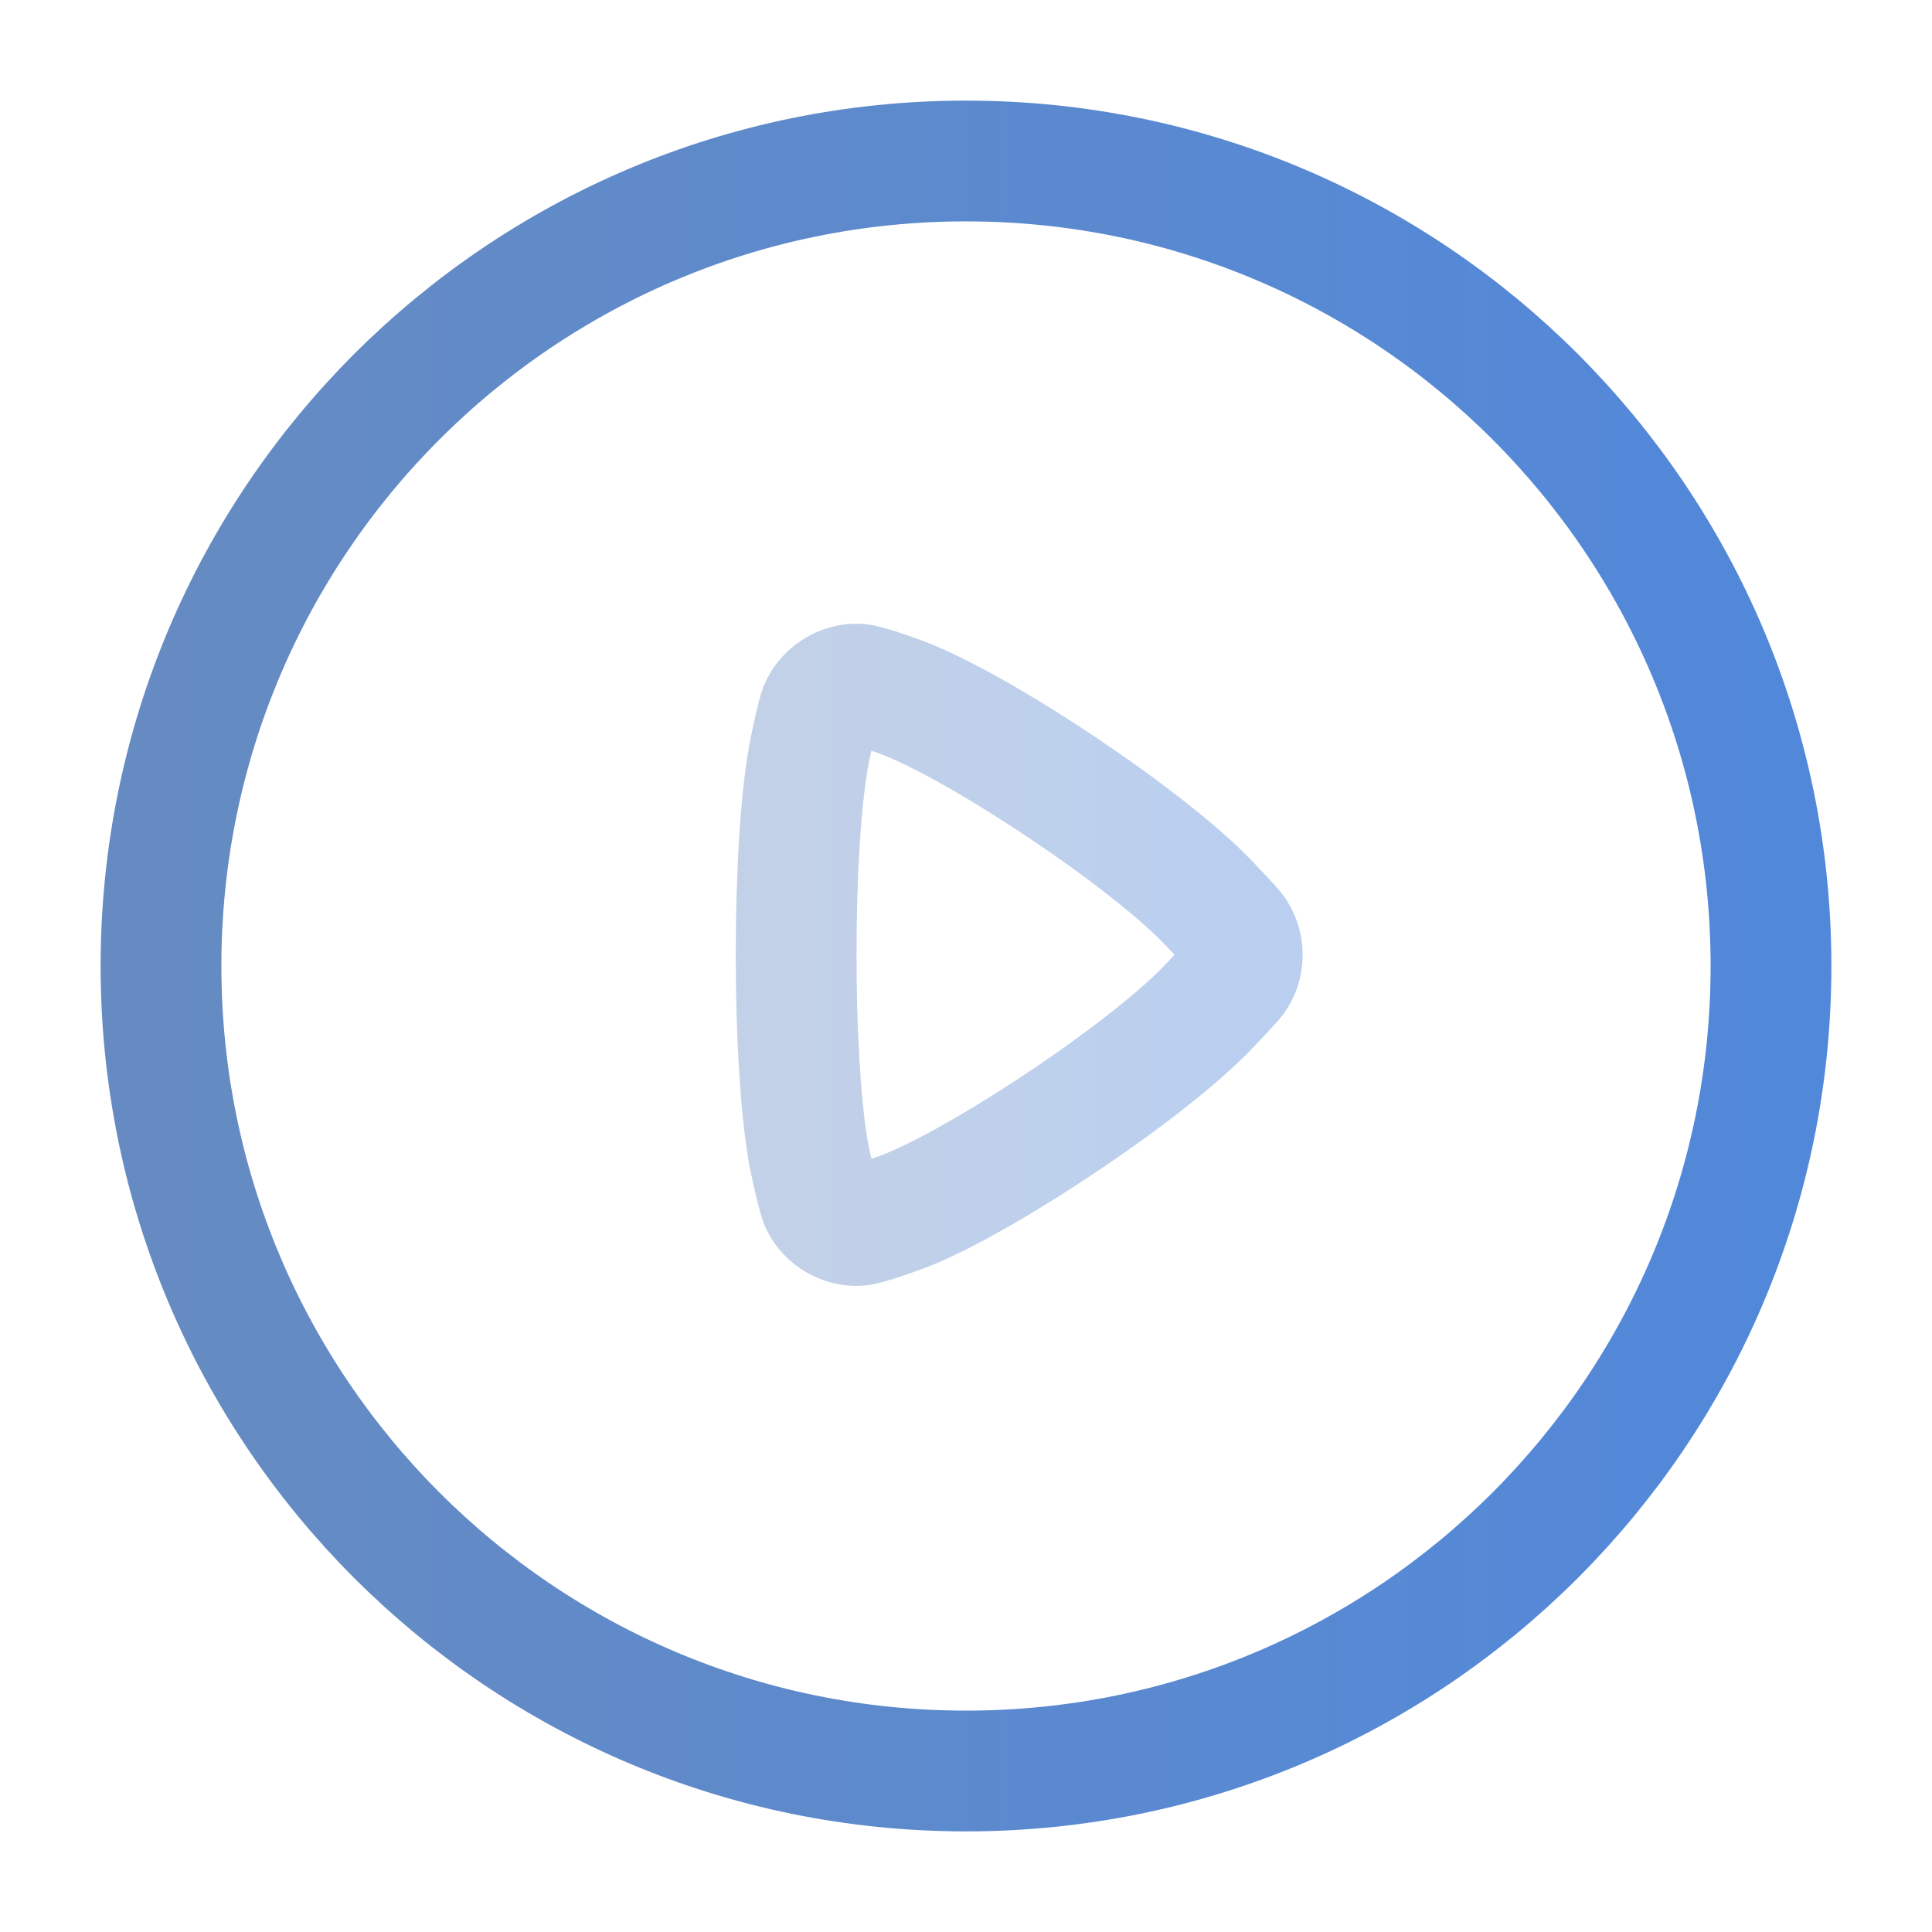 <svg width="75" height="75" viewBox="0 0 75 75" fill="none" xmlns="http://www.w3.org/2000/svg">
<path fill-rule="evenodd" clip-rule="evenodd" d="M37.5 6.25C54.759 6.25 68.75 20.241 68.75 37.5C68.75 54.759 54.759 68.75 37.5 68.75C20.241 68.75 6.25 54.759 6.25 37.5C6.25 20.241 20.241 6.25 37.5 6.25Z" stroke="url(#paint0_linear_3218_9)" stroke-width="4.688" stroke-linecap="round" stroke-linejoin="round"/>
<path opacity="0.4" fill-rule="evenodd" clip-rule="evenodd" d="M47.032 38.959C44.754 41.415 38.554 45.571 35.382 46.906C34.876 47.118 33.585 47.568 33.307 47.574C32.716 47.593 32.147 47.262 31.872 46.73C31.766 46.524 31.454 45.177 31.354 44.577C31.057 42.752 30.904 39.918 30.907 37.068C30.904 34.077 31.069 31.109 31.401 29.302C31.488 28.815 31.744 27.693 31.819 27.512C31.96 27.174 32.216 26.909 32.526 26.743C32.763 26.615 33.035 26.546 33.307 26.555C33.585 26.562 34.716 26.959 35.104 27.112C38.16 28.299 44.626 32.605 47.001 35.137C47.213 35.365 47.797 35.977 47.894 36.102C48.116 36.384 48.225 36.724 48.225 37.068C48.225 37.387 48.129 37.712 47.929 37.984C47.825 38.124 47.229 38.749 47.032 38.959Z" stroke="url(#paint1_linear_3218_9)" stroke-width="4.688" stroke-linecap="round" stroke-linejoin="round"/>
<defs>
<linearGradient id="paint0_linear_3218_9" x1="6.25" y1="32.92" x2="68.75" y2="32.92" gradientUnits="userSpaceOnUse">
<stop stop-color="#668BC2"/>
<stop offset="1" stop-color="#5288DA"/>
</linearGradient>
<linearGradient id="paint1_linear_3218_9" x1="30.907" y1="35.525" x2="48.225" y2="35.525" gradientUnits="userSpaceOnUse">
<stop stop-color="#668BC2"/>
<stop offset="1" stop-color="#5288DA"/>
</linearGradient>
</defs>
</svg>

